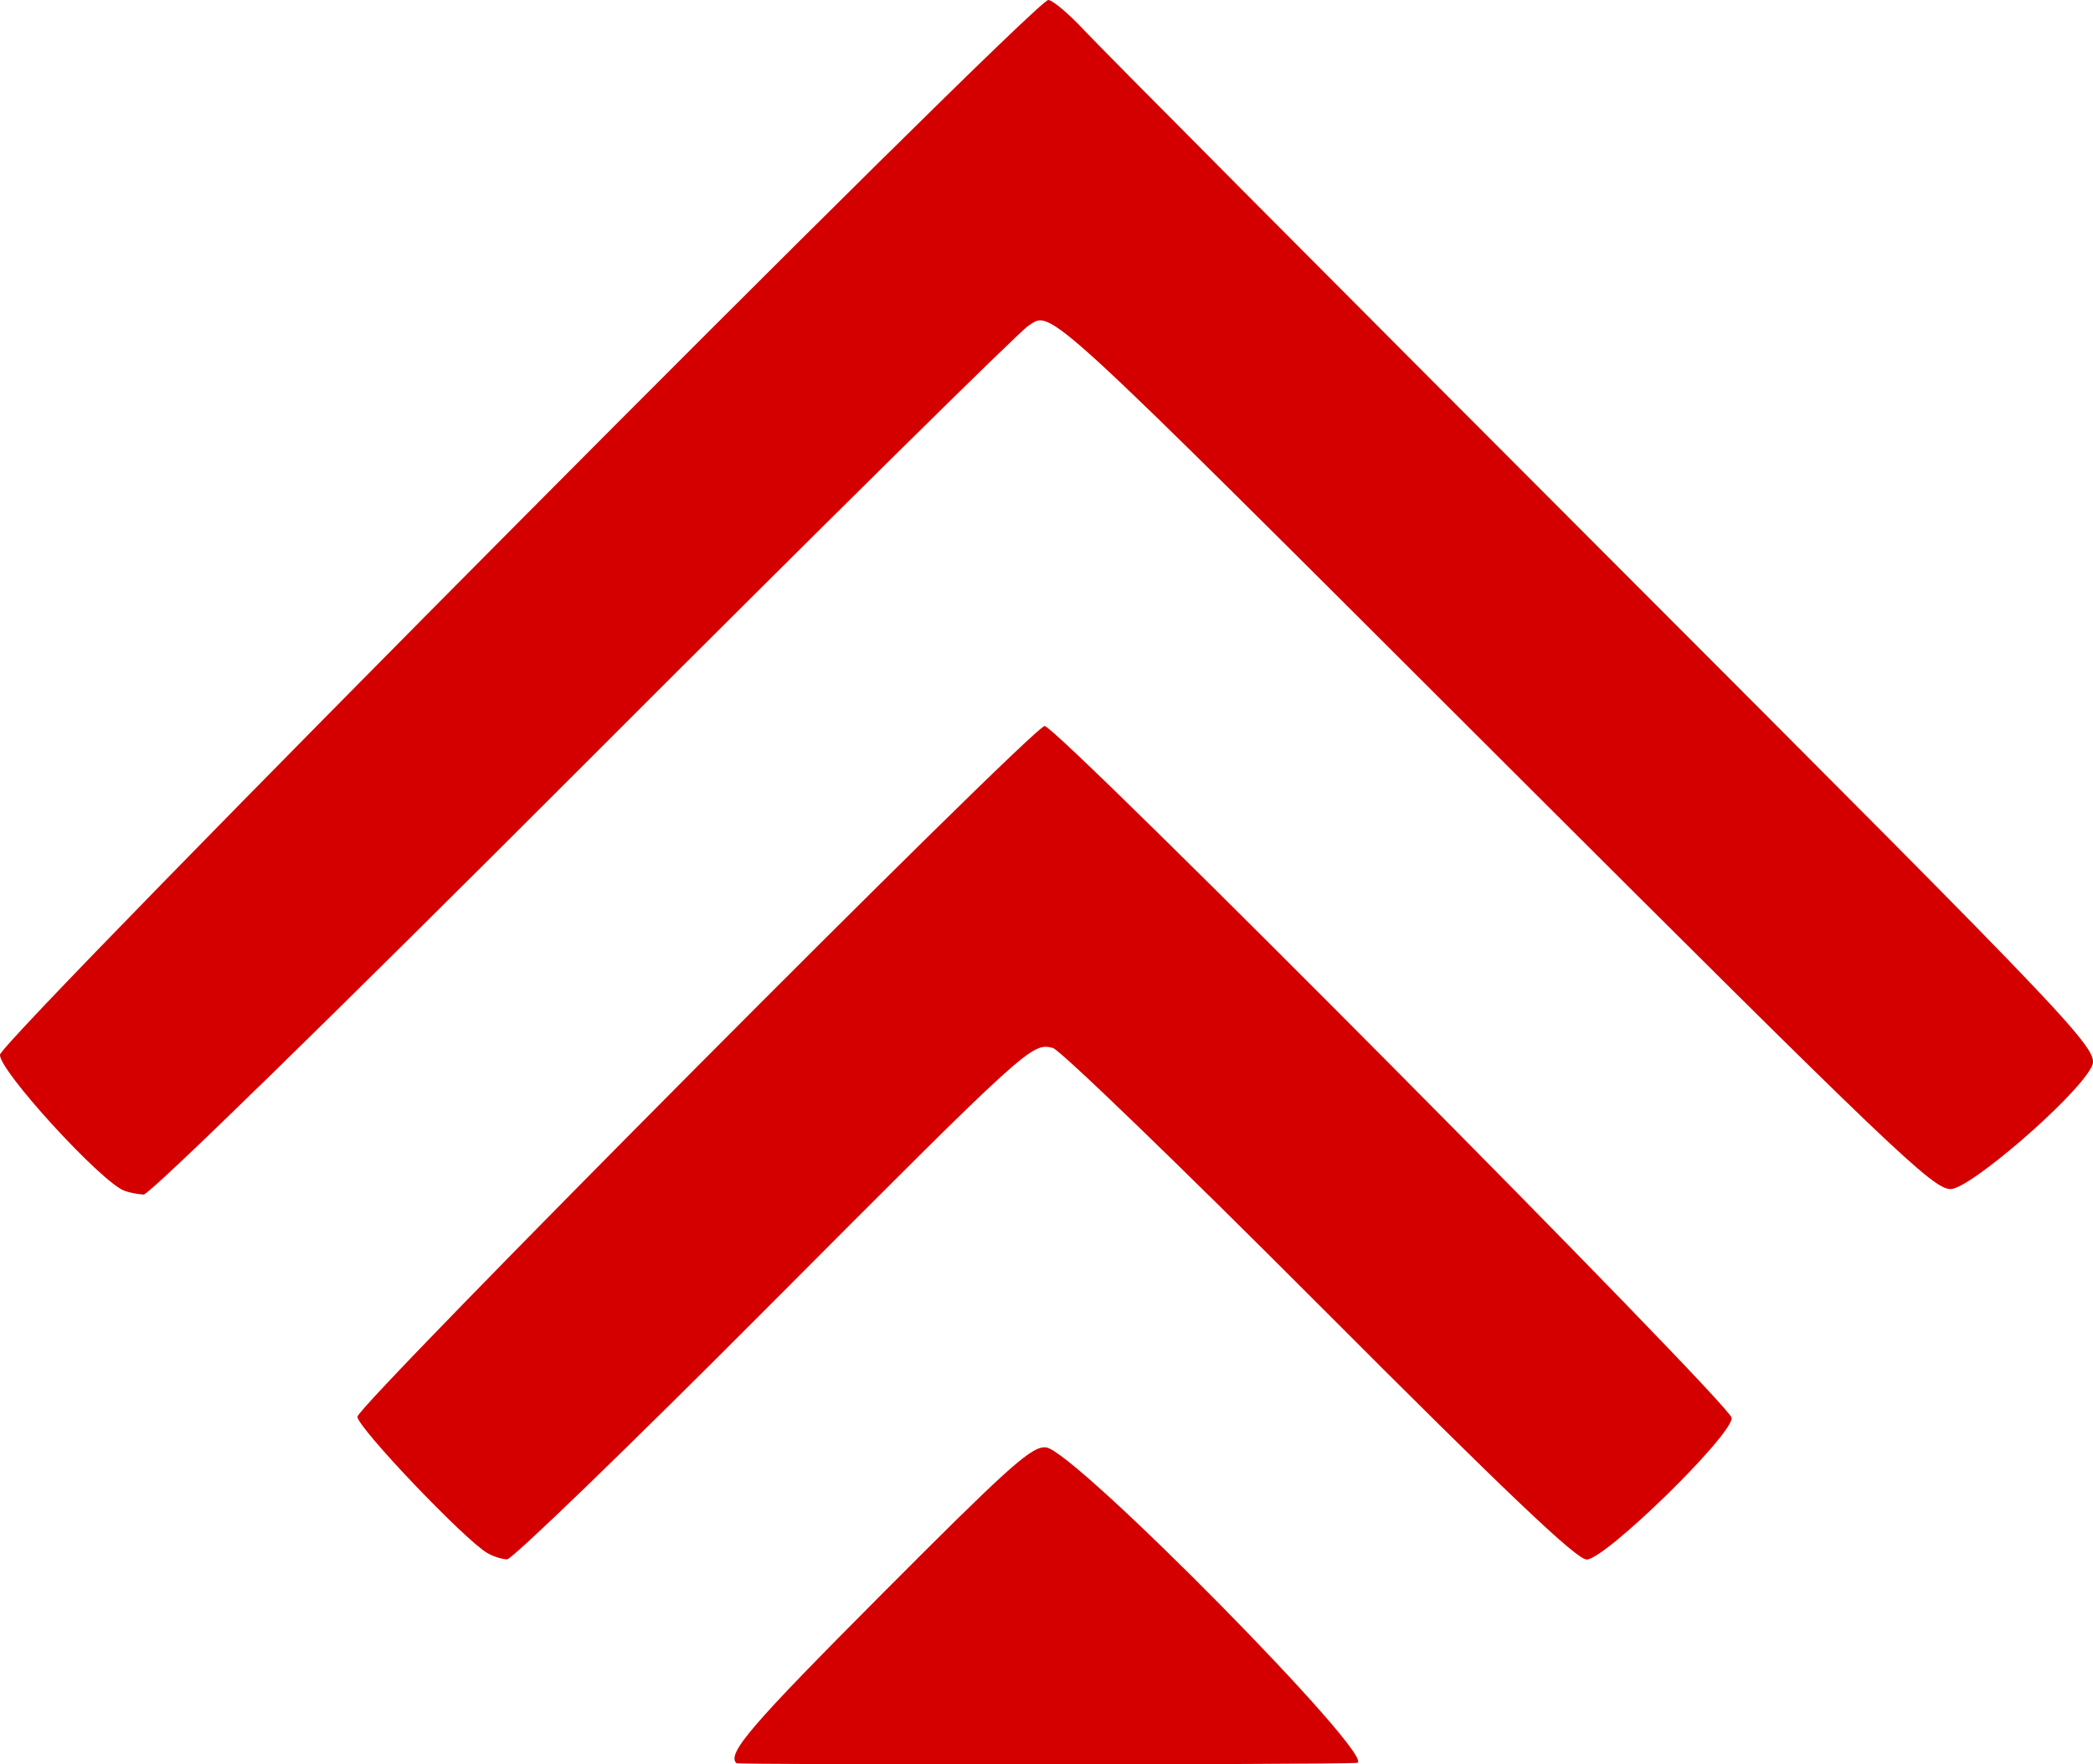 <?xml version="1.0" encoding="UTF-8" standalone="no"?>
<svg
   xmlns:dc="http://purl.org/dc/elements/1.1/"
   xmlns:cc="http://creativecommons.org/ns#"
   xmlns:rdf="http://www.w3.org/1999/02/22-rdf-syntax-ns#"
   xmlns:svg="http://www.w3.org/2000/svg"
   xmlns="http://www.w3.org/2000/svg"
   xmlns:sodipodi="http://sodipodi.sourceforge.net/DTD/sodipodi-0.dtd"
   xmlns:inkscape="http://www.inkscape.org/namespaces/inkscape"
   width="92.68mm"
   height="78.129mm"
   viewBox="0 0 92.68 78.129"
   version="1.1"
   id="svg28"
   inkscape:version="1.0.1 (3bc2e813f5, 2020-09-07)"
   sodipodi:docname="iconoTopOffice.svg">
  <defs
     id="defs22" />
  <sodipodi:namedview
     id="base"
     pagecolor="#ffffff"
     bordercolor="#666666"
     borderopacity="1.0"
     inkscape:pageopacity="0.0"
     inkscape:pageshadow="2"
     inkscape:zoom="0.35"
     inkscape:cx="20.857137"
     inkscape:cy="-63.783924"
     inkscape:document-units="mm"
     inkscape:current-layer="layer1"
     inkscape:document-rotation="0"
     showgrid="false"
     inkscape:window-width="1366"
     inkscape:window-height="715"
     inkscape:window-x="-8"
     inkscape:window-y="-8"
     inkscape:window-maximized="1" />
  <g
     inkscape:label="Capa 1"
     inkscape:groupmode="layer"
     id="layer1"
     transform="translate(-100.315,-165.043)">
    <path
       id="path849"
       style="fill:#d40000;fill-opacity:1;stroke-width:0.265"
       d="m 146.733,165.043 c -0.632,0 -46.325,45.972 -46.417,46.701 -0.083,0.657 4.474,5.644 5.508,6.027 0.218,0.081 0.601,0.156 0.851,0.168 0.264,0.012 8.401,-7.932 19.447,-18.987 10.446,-10.454 19.321,-19.219 19.721,-19.477 1.072,-0.692 0.364,-1.341 21.087,19.348 17.263,17.235 18.978,18.873 19.763,18.873 0.841,0 5.459,-3.985 6.21,-5.358 0.431,-0.788 0.263,-0.966 -21.814,-23.068 -11.812,-11.825 -22.046,-22.114 -22.743,-22.863 -0.697,-0.75 -1.422,-1.363 -1.612,-1.363 z m -0.16,32.147 c -0.508,0 -30.431,30.076 -30.431,30.586 0,0.472 4.739,5.446 5.75,6.035 0.257,0.15 0.652,0.277 0.877,0.281 0.225,0.004 5.403,-5.003 11.506,-11.129 11.59,-11.631 11.722,-11.752 12.66,-11.517 0.319,0.08 5.632,5.21 11.806,11.4 8.305,8.326 11.384,11.254 11.835,11.254 0.814,0 6.421,-5.474 6.421,-6.269 0,-0.562 -29.865,-30.64 -30.423,-30.64 z m -0.064,31.943 c -0.644,0.064 -1.817,1.149 -7.149,6.501 -5.805,5.826 -6.864,7.057 -6.438,7.483 0.08,0.08 25.946,0.068 27.473,-0.012 1.079,-0.057 -12.504,-13.848 -13.762,-13.972 -0.039,-0.004 -0.08,-0.004 -0.123,0 z" />
  </g>
</svg>
